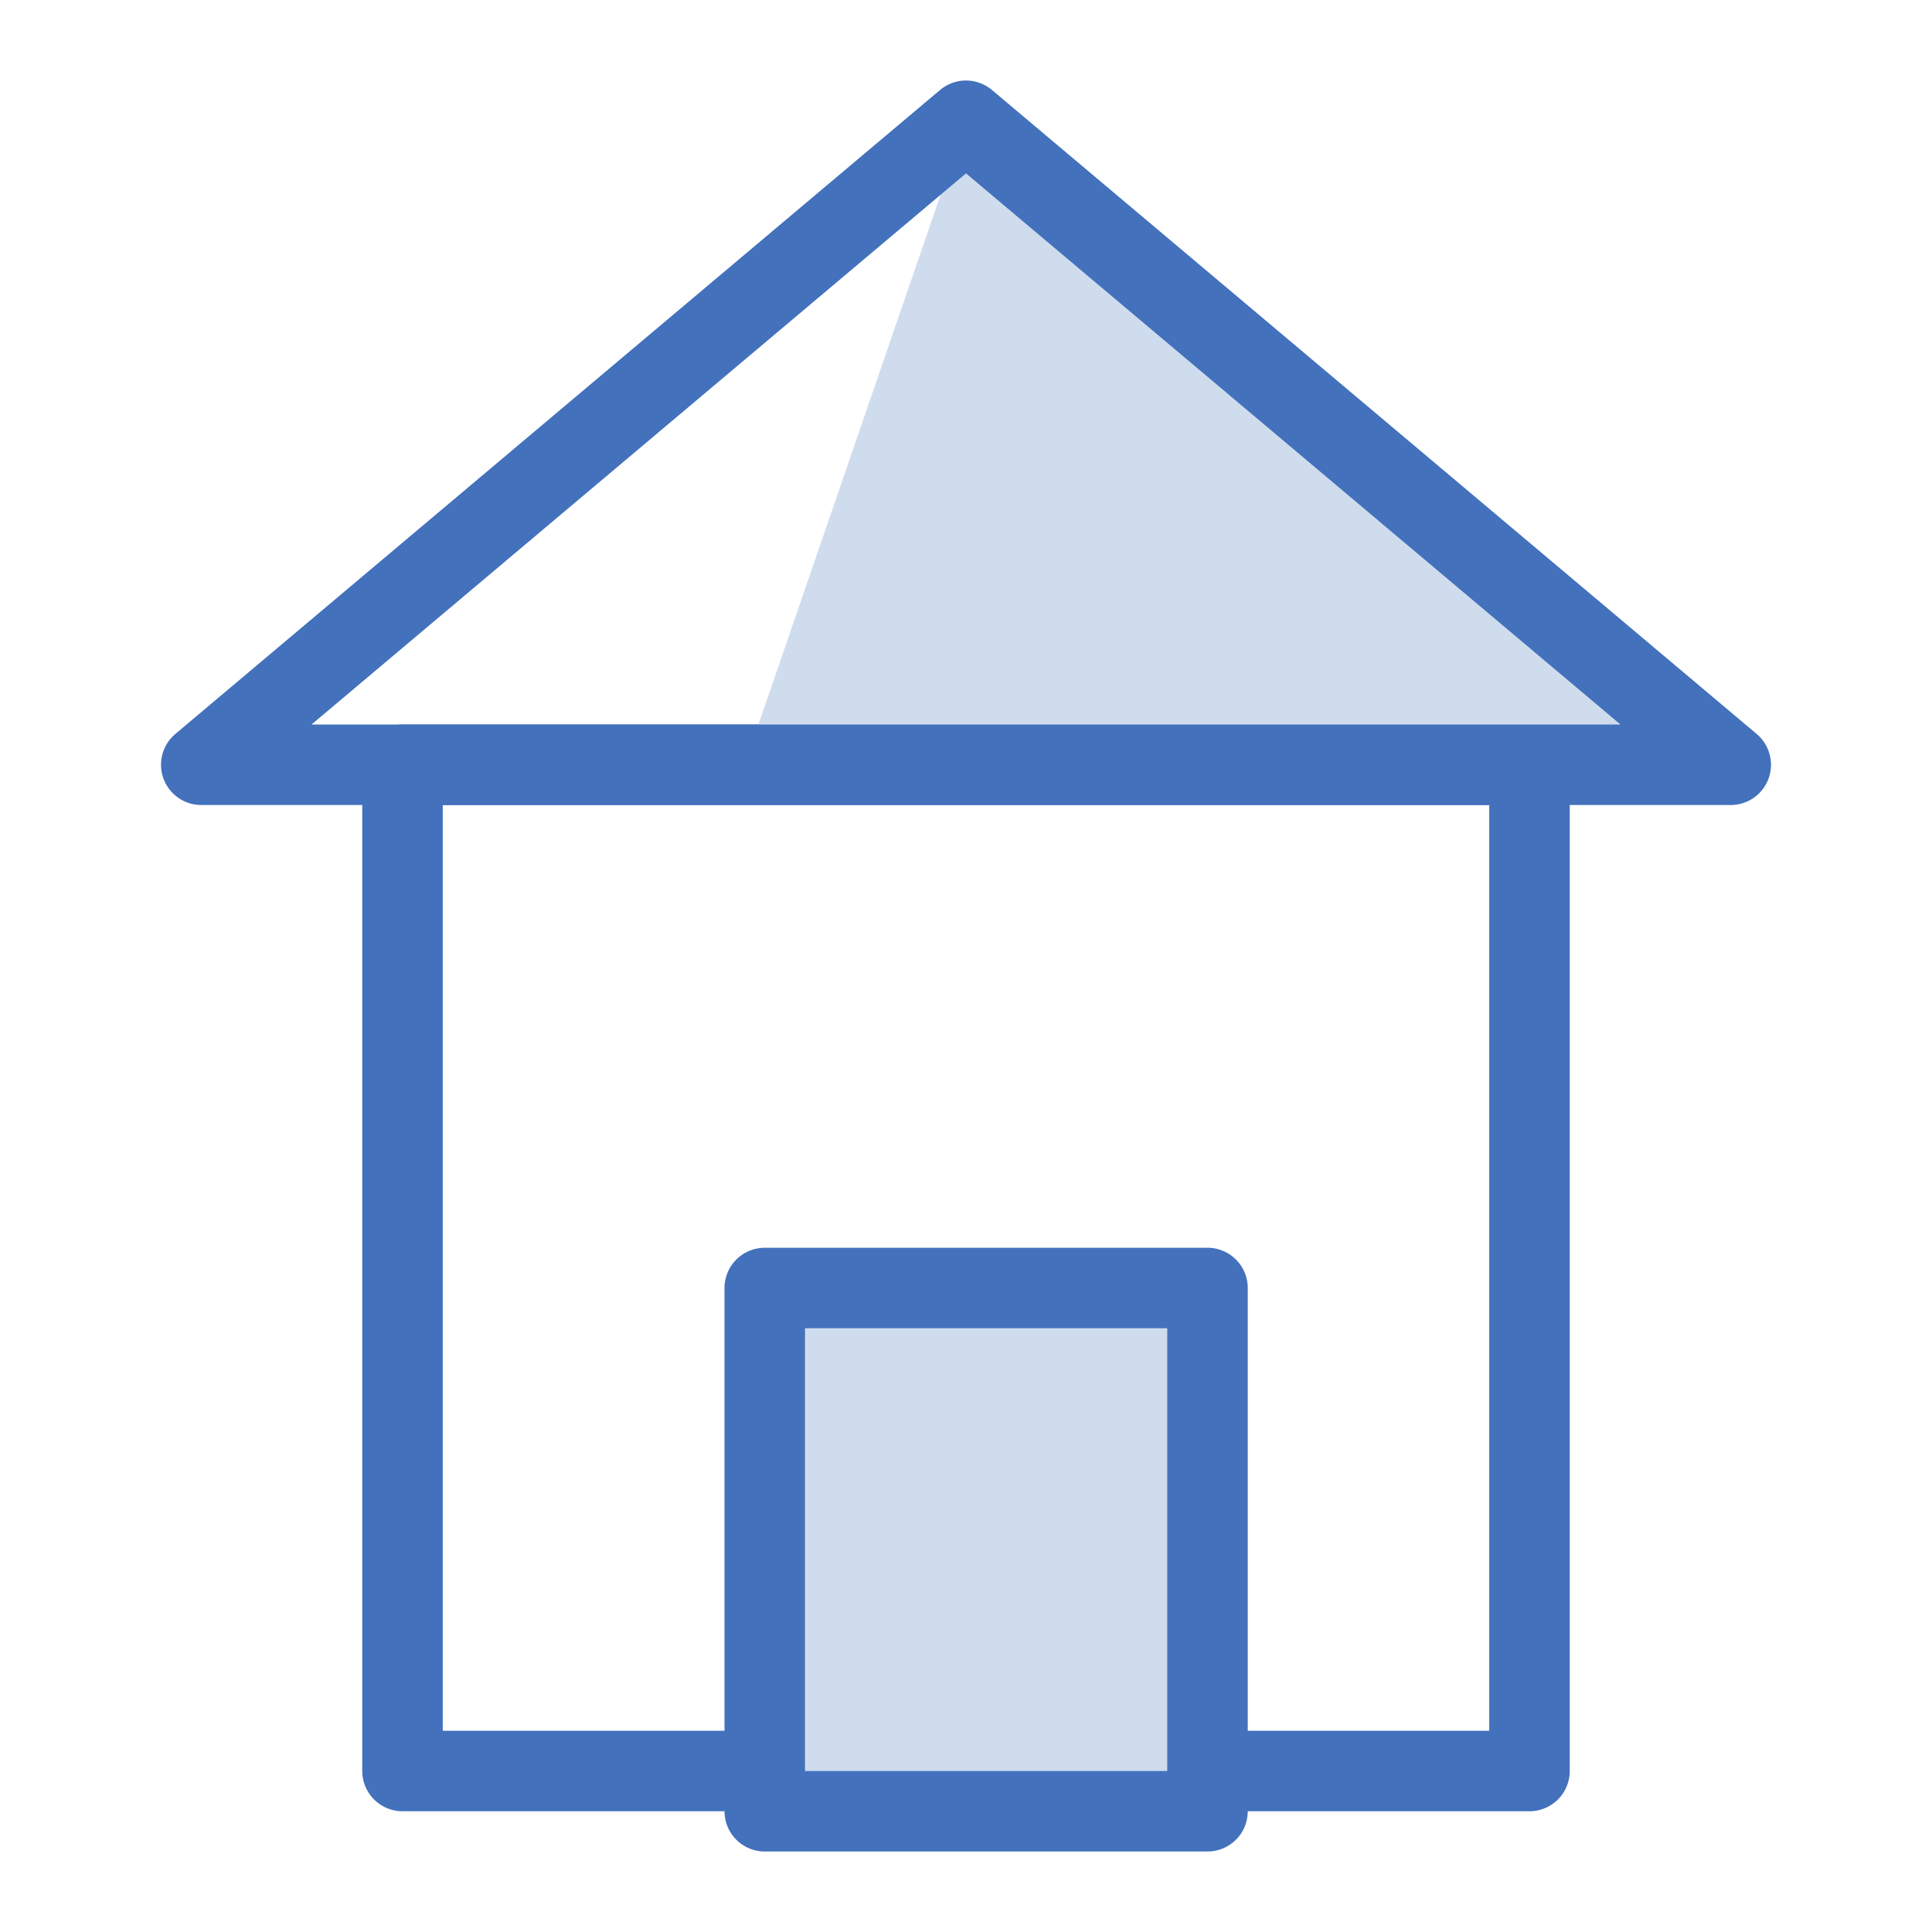 <?xml version="1.0" encoding="UTF-8" standalone="no"?>
<svg width="48px" height="48px" viewBox="0 0 48 48" version="1.1" xmlns="http://www.w3.org/2000/svg" xmlns:xlink="http://www.w3.org/1999/xlink" xmlns:sketch="http://www.bohemiancoding.com/sketch/ns">
    <!-- Generator: Sketch 3.3 (11970) - http://www.bohemiancoding.com/sketch -->
    <title>Home</title>
    <desc>Created with Sketch.</desc>
    <defs></defs>
    <g id="Page-1" stroke="none" stroke-width="1" fill="none" fill-rule="evenodd" sketch:type="MSPage">
        <g id="Group" sketch:type="MSLayerGroup" transform="translate(5, 3)">
            <rect id="Rectangle-57" stroke="#4371BC" stroke-width="2" stroke-linecap="round" stroke-linejoin="round" sketch:type="MSShapeGroup" x="5" y="16" width="28" height="25"></rect>
            <polygon id="Triangle-6" fill="#CFDCEE" sketch:type="MSShapeGroup" points="19 0 38 16 13.5 16 "></polygon>
            <polygon id="Triangle-6-Copy" stroke="#4371BC" stroke-width="2" stroke-linecap="round" stroke-linejoin="round" sketch:type="MSShapeGroup" points="19 0 38 16 0 16 "></polygon>
            <rect id="Rectangle-58" stroke="#4371BC" stroke-width="2" stroke-linecap="round" stroke-linejoin="round" fill="#CFDCEE" sketch:type="MSShapeGroup" x="14" y="29" width="11" height="13"></rect>
        </g>
    </g>
</svg>